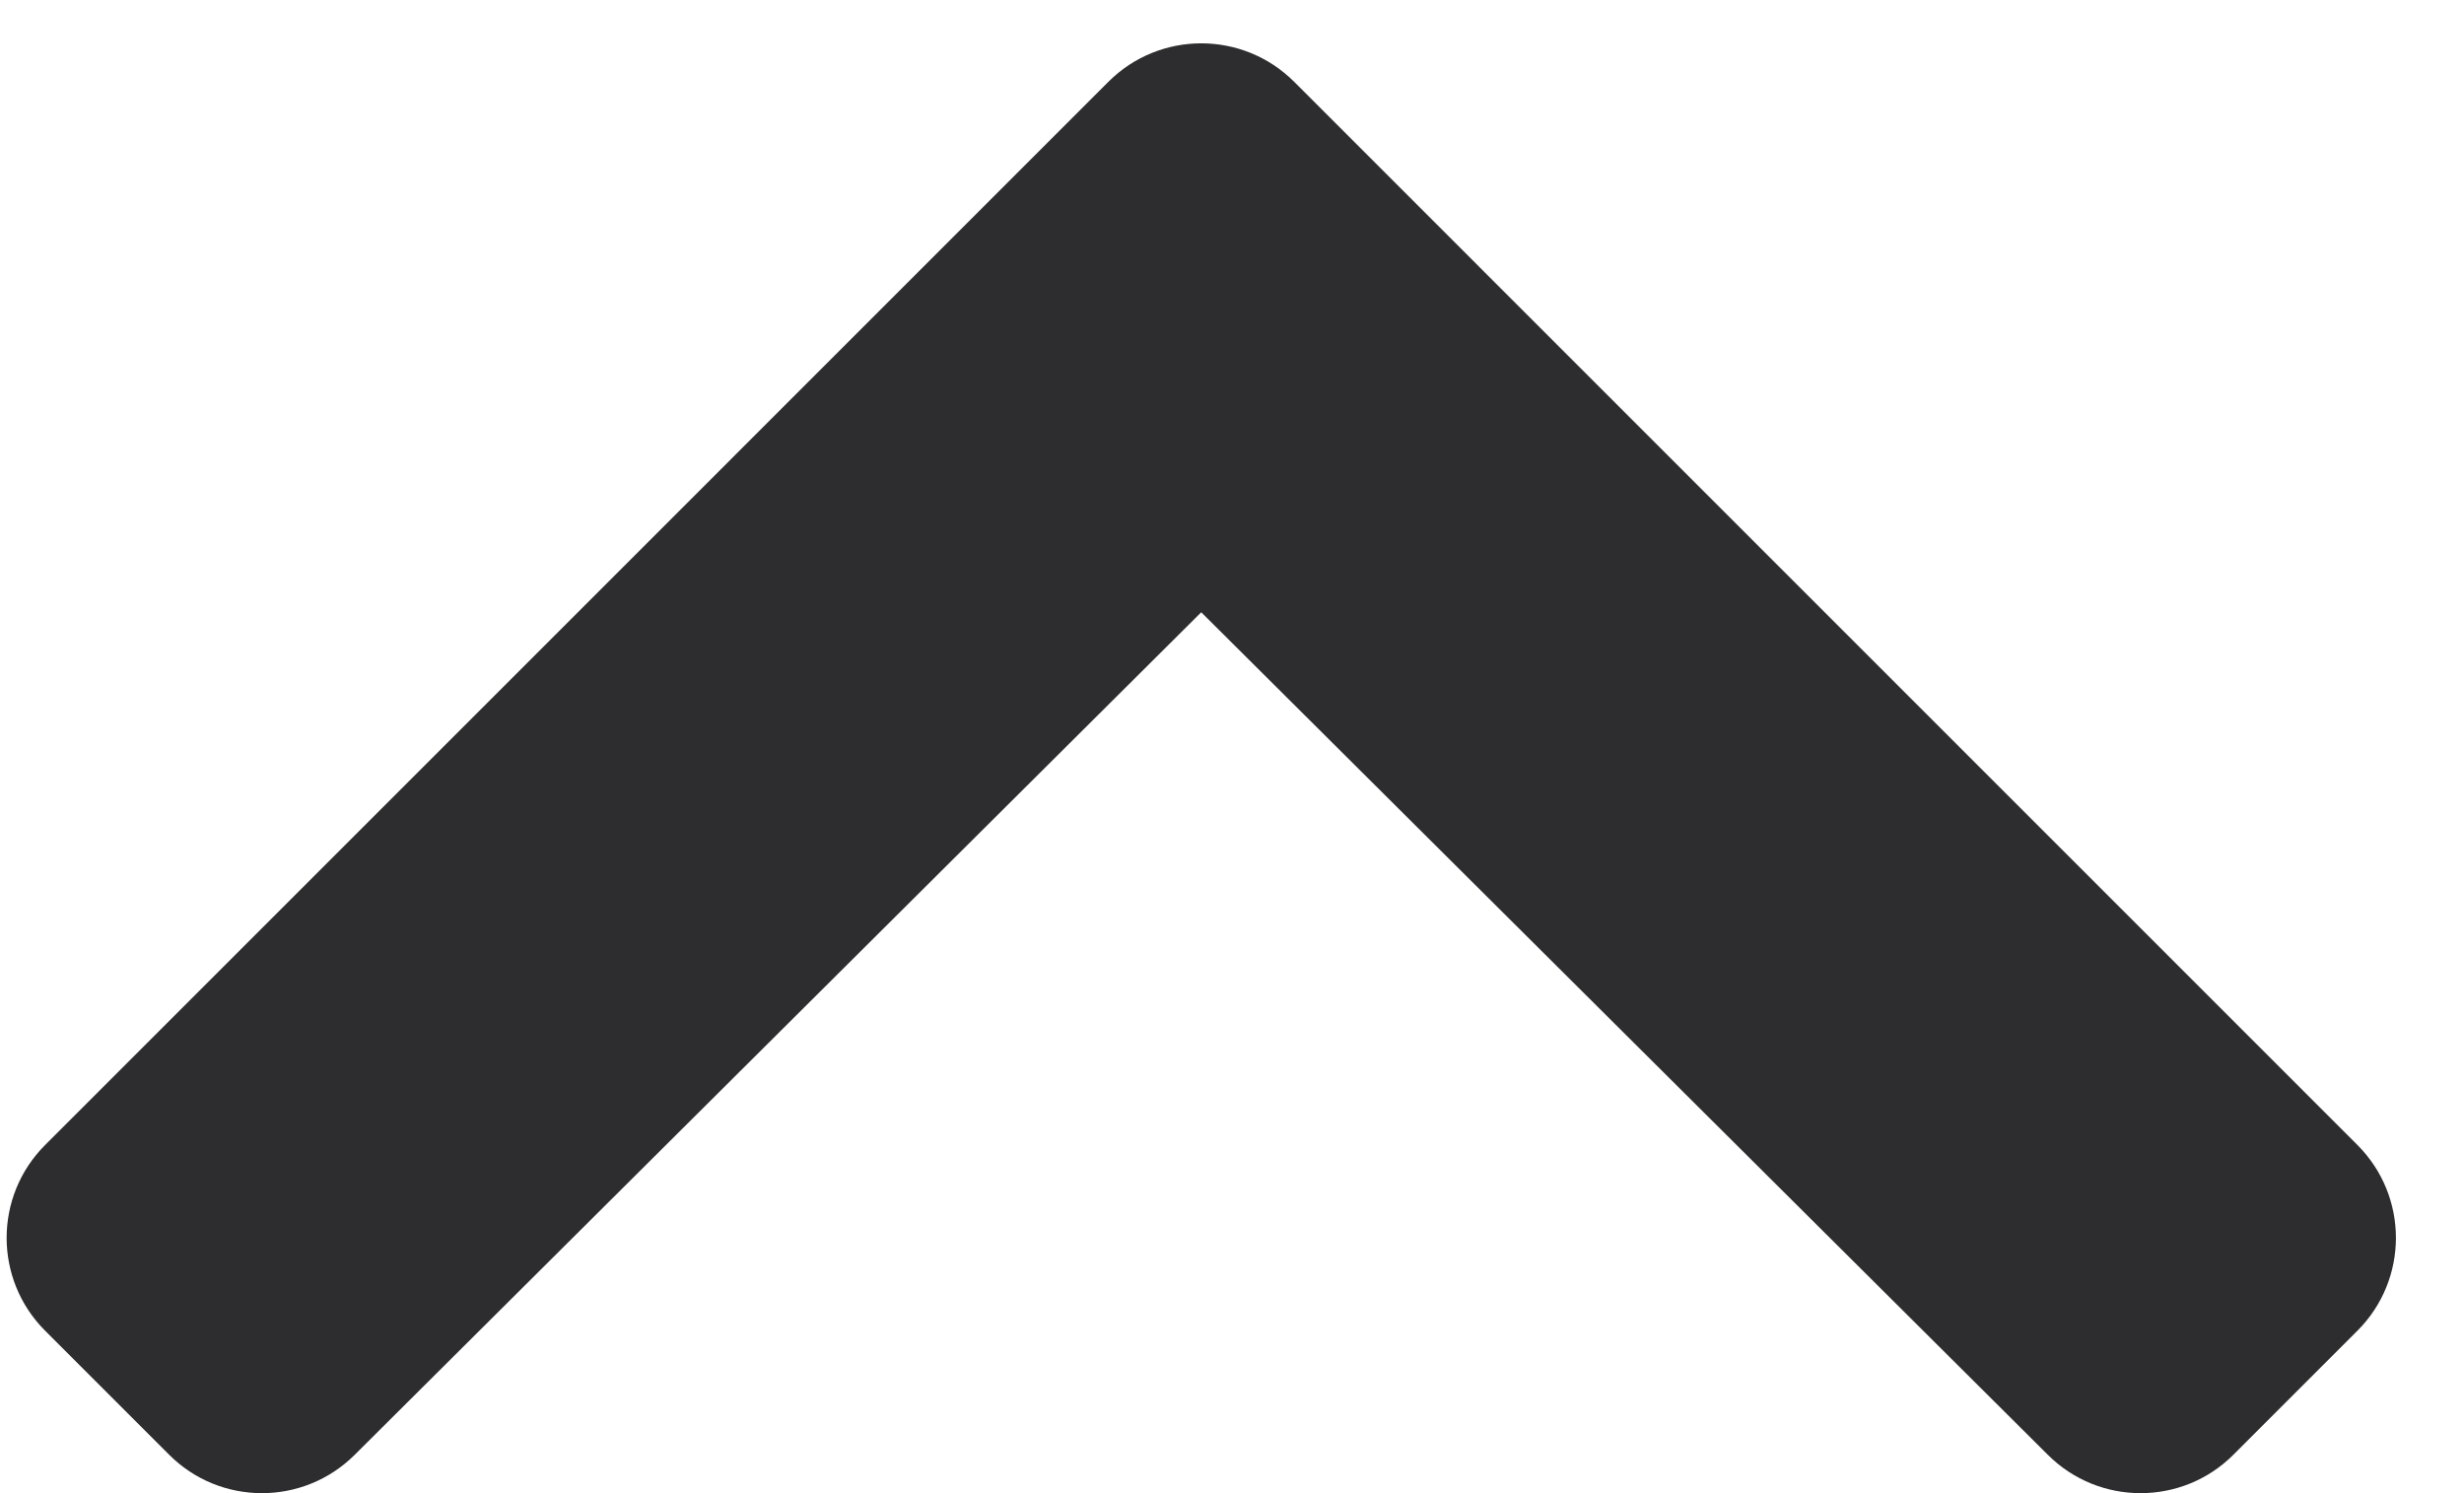 <svg width="33" height="20" viewBox="0 0 33 20" fill="none" xmlns="http://www.w3.org/2000/svg">
<path d="M17.332 1.095L31.573 15.337C32.26 16.024 32.26 17.137 31.573 17.824L29.912 19.485C29.227 20.171 28.115 20.172 27.428 19.488L16.088 8.201L4.749 19.488C4.061 20.172 2.95 20.171 2.265 19.485L0.604 17.824C-0.083 17.137 -0.083 16.024 0.604 15.337L14.845 1.095C15.532 0.409 16.645 0.409 17.332 1.095Z" fill="#2D2D2F"/>
</svg>
